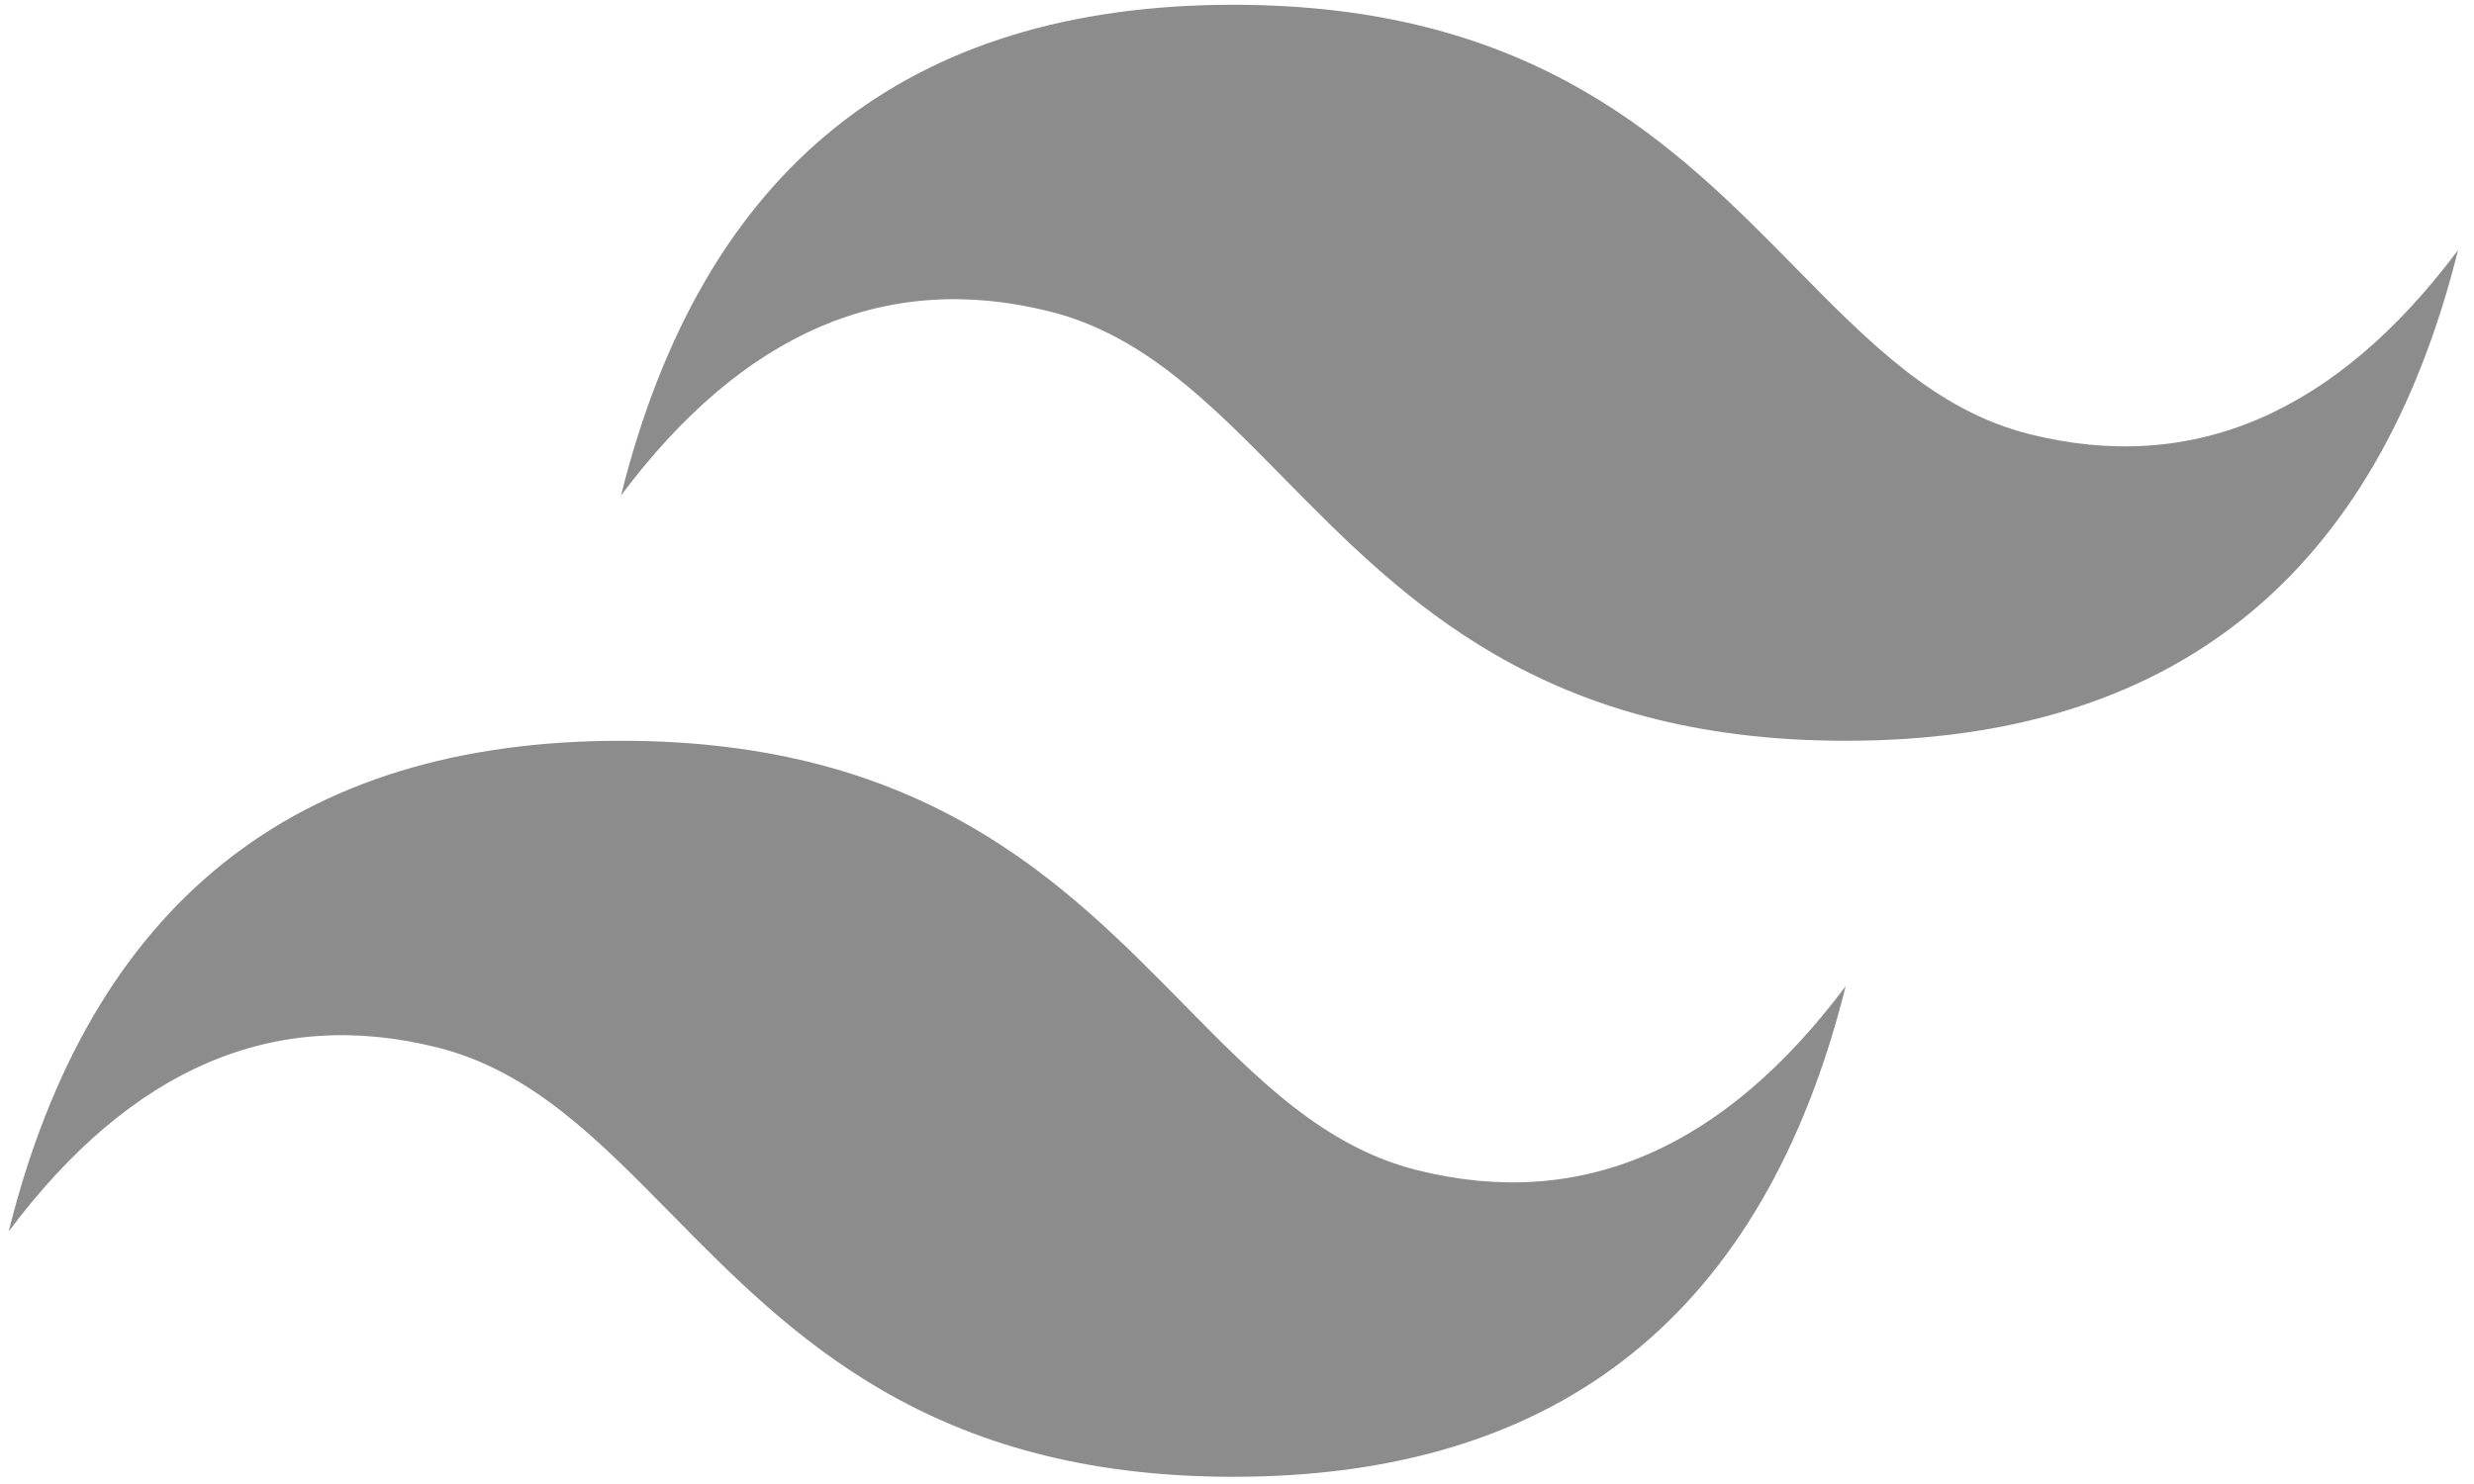<svg width="105" height="63" viewBox="0 0 105 63" fill="none" xmlns="http://www.w3.org/2000/svg">
<path d="M52.346 0.203C38.485 0.203 29.822 7.146 26.357 21.033C31.555 14.09 37.618 11.486 44.549 13.222C48.503 14.212 51.329 17.087 54.458 20.268C59.554 25.45 65.452 31.448 78.334 31.448C92.195 31.448 100.858 24.505 104.323 10.618C99.125 17.562 93.061 20.165 86.131 18.429C82.177 17.439 79.351 14.565 76.222 11.384C71.126 6.201 65.228 0.203 52.346 0.203ZM26.357 31.448C12.496 31.448 3.833 38.392 0.368 52.279C5.566 45.335 11.63 42.731 18.56 44.467C22.514 45.458 25.34 48.332 28.469 51.513C33.565 56.696 39.463 62.694 52.346 62.694C66.206 62.694 74.869 55.75 78.334 41.864C73.137 48.807 67.073 51.411 60.142 49.675C56.188 48.685 53.362 45.81 50.234 42.629C45.137 37.447 39.24 31.448 26.357 31.448Z" fill="#8C8C8C"/>
</svg>
